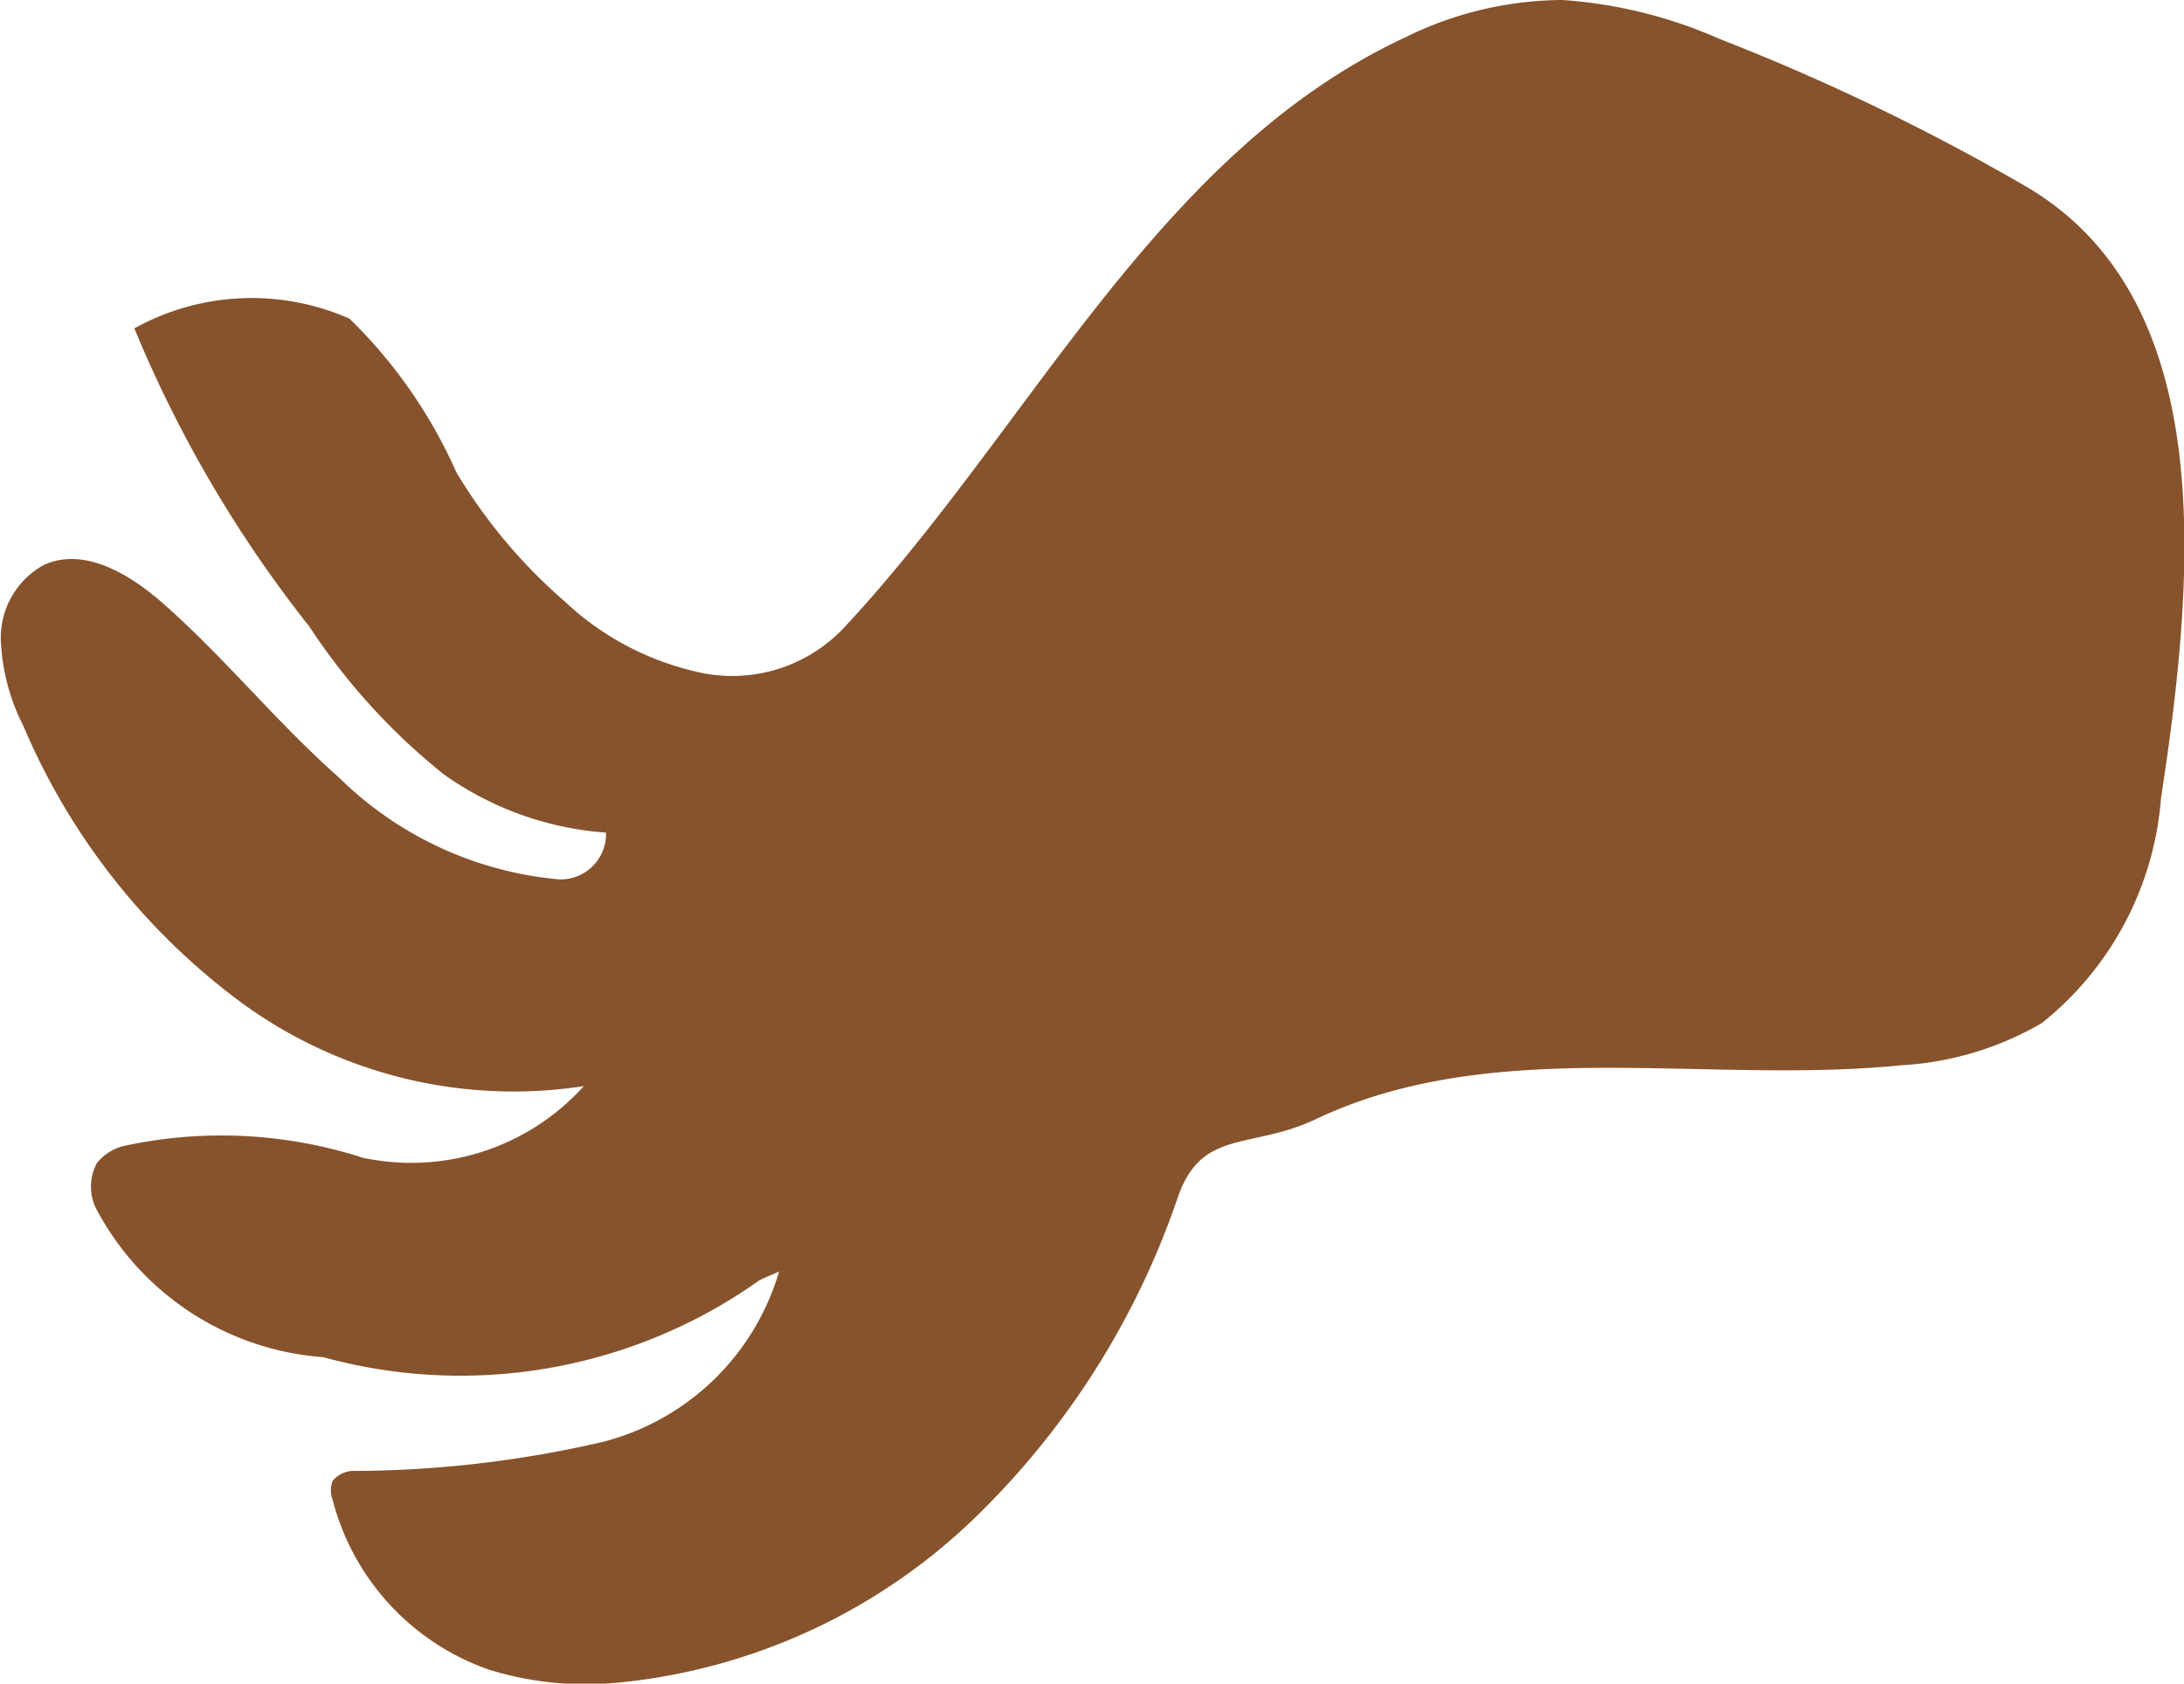 <svg xmlns="http://www.w3.org/2000/svg" width="16.239" height="12.521" viewBox="0 0 16.239 12.521"><defs><style>.a{fill:#87532c;}</style></defs><path class="a" d="M907.817,431.453a16.456,16.456,0,0,0-2.269-1.092,3.475,3.475,0,0,0-1.168-.29,2.659,2.659,0,0,0-1.177.281c-1.846.863-2.779,2.9-4.17,4.391a1.141,1.141,0,0,1-1.035.336,2.12,2.12,0,0,1-1.039-.536,3.962,3.962,0,0,1-.805-.96,3.664,3.664,0,0,0-.794-1.142,1.8,1.8,0,0,0-1.6.072,9.245,9.245,0,0,0,1.3,2.216,4.733,4.733,0,0,0,1,1.1,2.372,2.372,0,0,0,1.207.434.338.338,0,0,1-.345.348,2.668,2.668,0,0,1-1.643-.76c-.462-.408-.85-.893-1.314-1.3-.246-.214-.583-.415-.879-.278a.617.617,0,0,0-.319.552,1.535,1.535,0,0,0,.168.645,4.964,4.964,0,0,0,1.637,2.069,3.426,3.426,0,0,0,2.53.609,1.727,1.727,0,0,1-1.643.533,3.421,3.421,0,0,0-1.79-.085.377.377,0,0,0-.188.125.372.372,0,0,0-.01.329,2.079,2.079,0,0,0,1.694,1.114,3.838,3.838,0,0,0,3.237-.568c.015-.012.136-.06.152-.07a1.842,1.842,0,0,1-1.307,1.267,8.29,8.29,0,0,1-1.84.217.206.206,0,0,0-.173.074.2.2,0,0,0,0,.14,1.819,1.819,0,0,0,1.169,1.266,2.45,2.45,0,0,0,.987.091,4.43,4.43,0,0,0,2.587-1.191,6.02,6.02,0,0,0,1.544-2.422c.179-.506.541-.345,1.026-.575,1.327-.629,2.891-.253,4.352-.4a2.334,2.334,0,0,0,1.043-.313,2.372,2.372,0,0,0,.887-1.673C909.083,434.347,909.266,432.294,907.817,431.453Z" transform="translate(-892.761 -430.071)"/></svg>